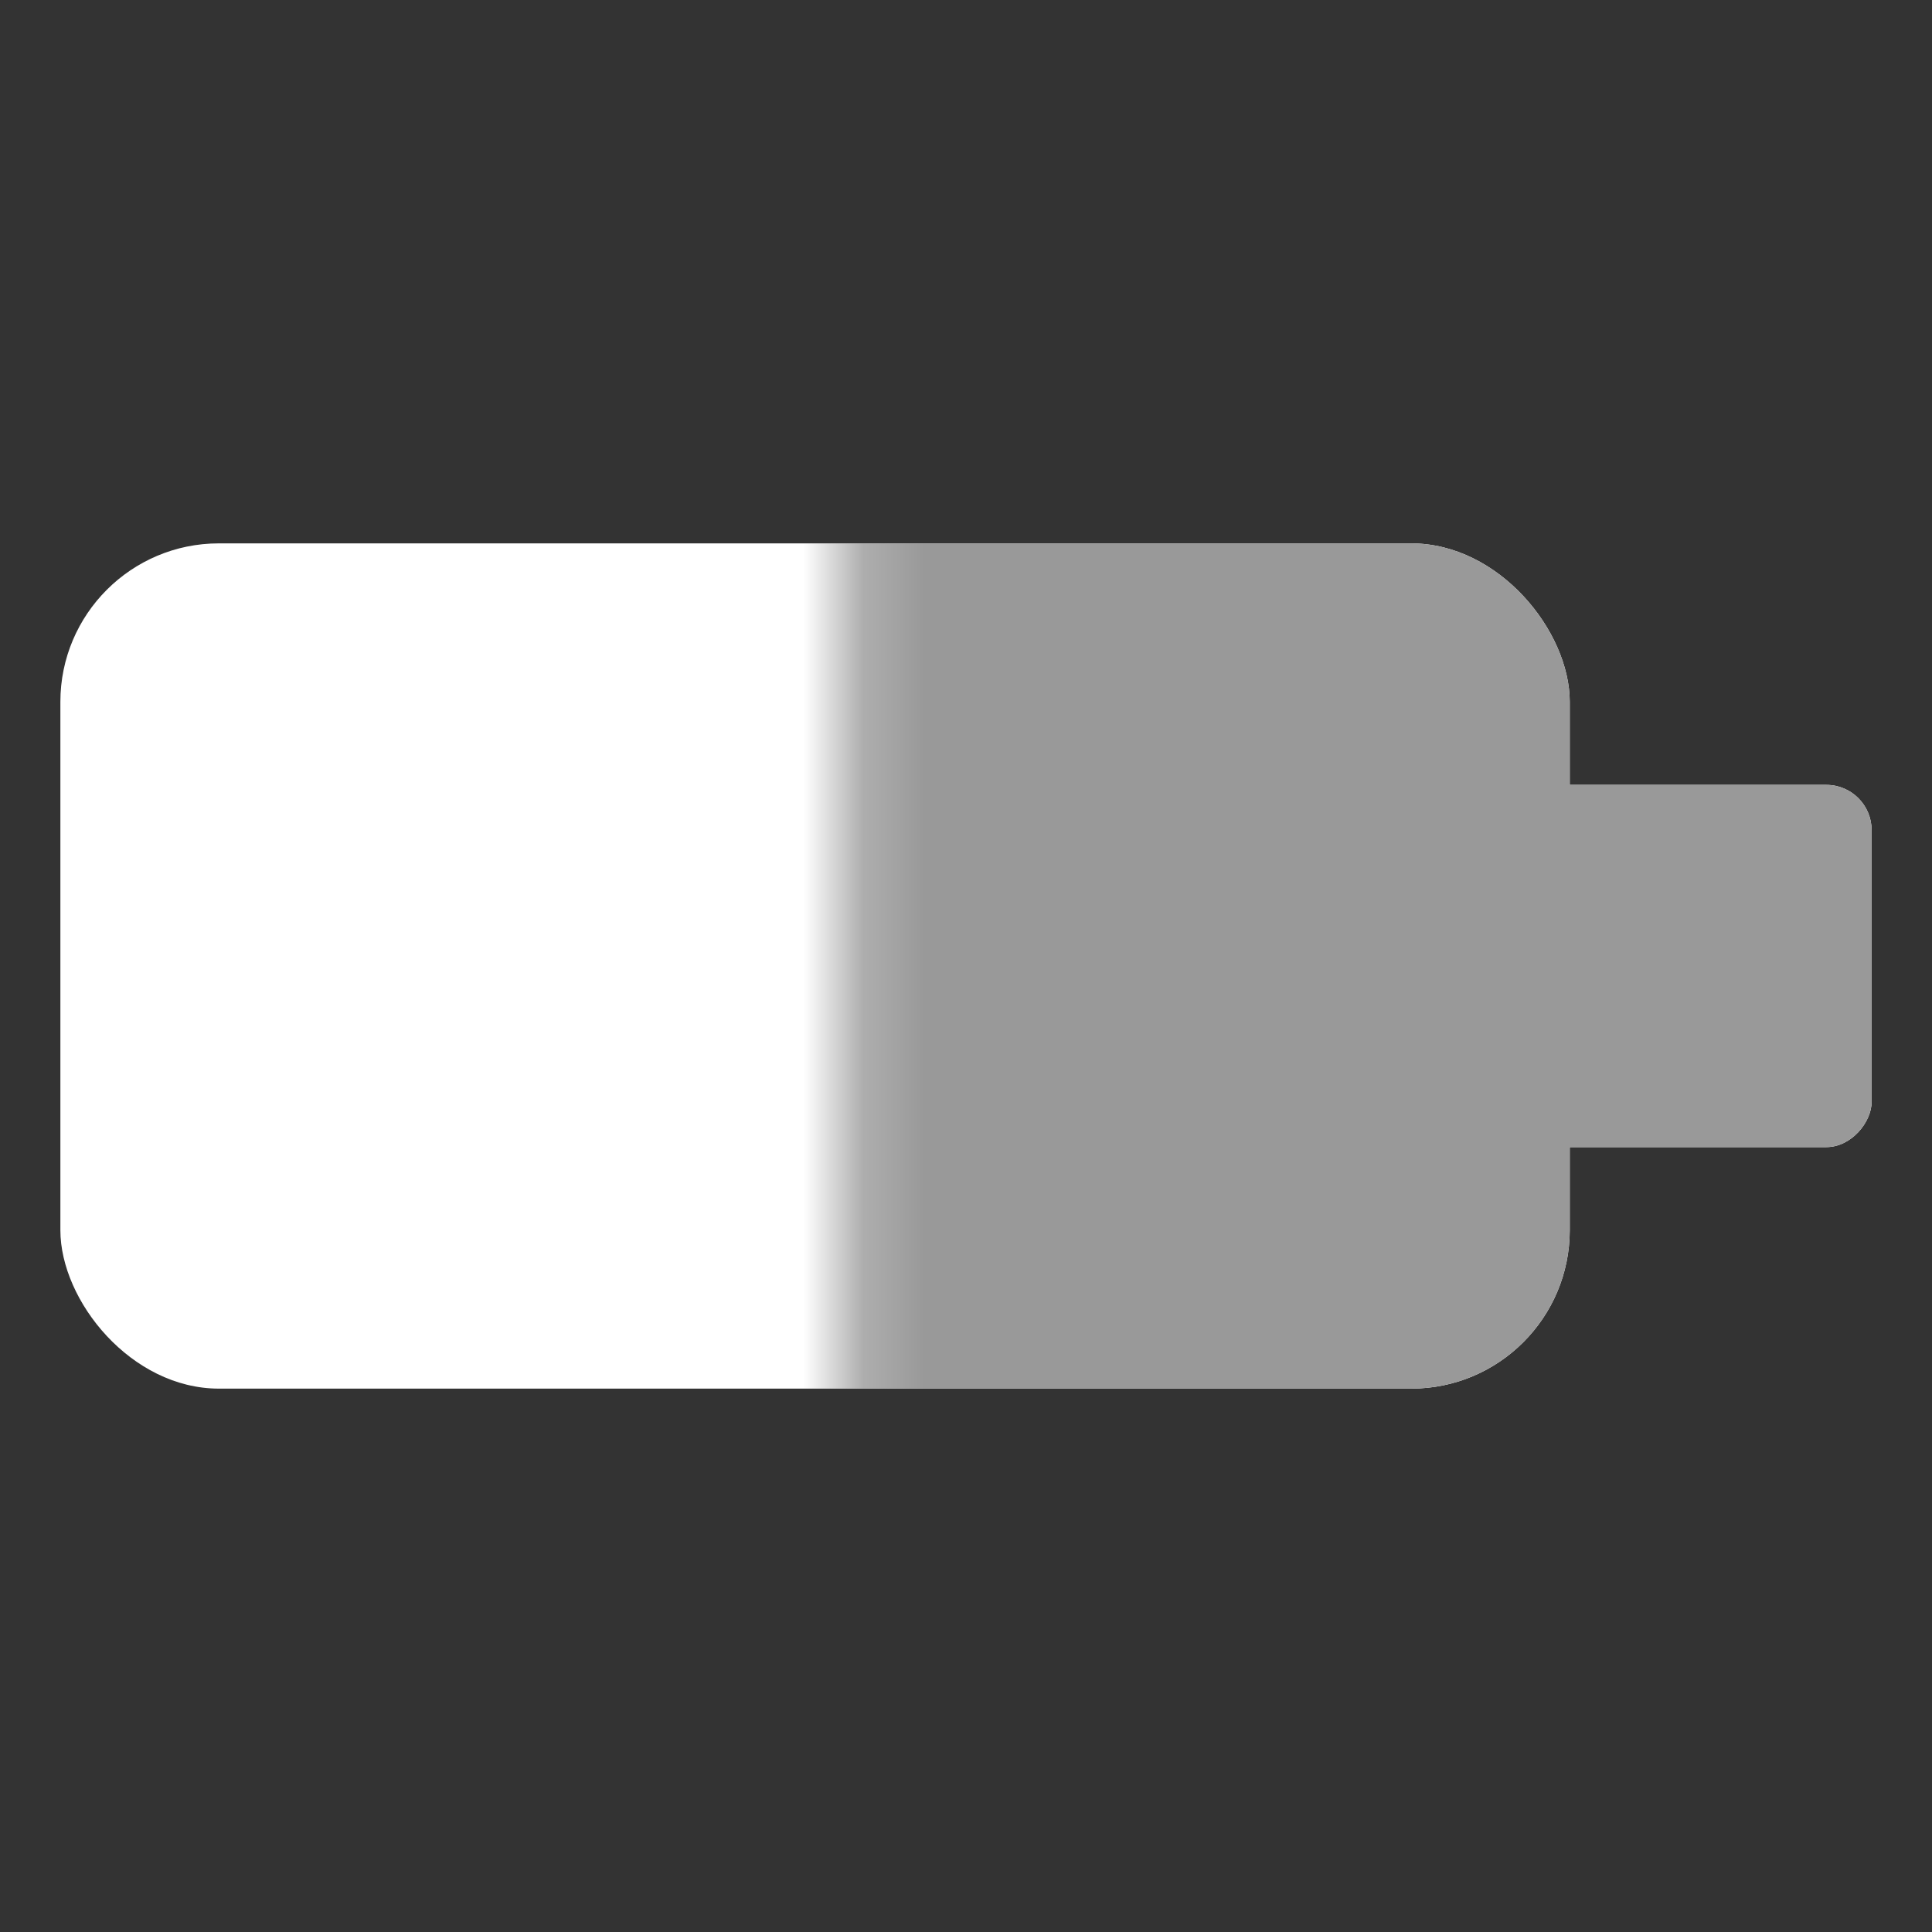 <?xml version="1.0" encoding="UTF-8" standalone="no"?>
<!-- Created with Inkscape (http://www.inkscape.org/) -->

<svg
   width="32"
   height="32"
   viewBox="0 0 32 32"
   version="1.1"
   id="svg1"
   inkscape:version="1.3.2 (091e20e, 2023-11-25)"
   sodipodi:docname="battery-half.svg"
   inkscape:export-filename="battery-half.png"
   inkscape:export-xdpi="96"
   inkscape:export-ydpi="96"
   xmlns:inkscape="http://www.inkscape.org/namespaces/inkscape"
   xmlns:sodipodi="http://sodipodi.sourceforge.net/DTD/sodipodi-0.dtd"
   xmlns="http://www.w3.org/2000/svg"
   xmlns:svg="http://www.w3.org/2000/svg">
  <rect x="0" y="0" width="32" height="32" fill="#333333" stroke="none"/>
  <sodipodi:namedview
     id="namedview1"
     pagecolor="#000000"
     bordercolor="#666666"
     borderopacity="1.0"
     inkscape:showpageshadow="2"
     inkscape:pageopacity="0.0"
     inkscape:pagecheckerboard="0"
     inkscape:deskcolor="#d1d1d1"
     inkscape:document-units="px"
     showgrid="true"
     inkscape:zoom="17.5625"
     inkscape:cx="16.02847"
     inkscape:cy="15.97153"
     inkscape:window-width="1200"
     inkscape:window-height="1883"
     inkscape:window-x="0"
     inkscape:window-y="0"
     inkscape:window-maximized="1"
     inkscape:current-layer="layer1">
    <inkscape:grid
       id="grid1"
       units="px"
       originx="0"
       originy="0"
       spacingx="1"
       spacingy="1"
       empcolor="#0099e5"
       empopacity="0.302"
       color="#0099e5"
       opacity="0.149"
       empspacing="5"
       dotted="false"
       gridanglex="30"
       gridanglez="30"
       visible="true" />
  </sodipodi:namedview>
  <defs
     id="defs1">
    <mask
       maskUnits="userSpaceOnUse"
       id="mask7">
      <rect
         style="fill:#999999;stroke-width:12.77"
         id="rect7"
         width="37"
         height="18"
         x="14"
         y="7"
         ry="0.047" />
    </mask>
  </defs>
  <g
     inkscape:label="Layer 1"
     inkscape:groupmode="layer"
     id="layer1">
    <g
       id="g3"
       style="fill:#ffffff;fill-opacity:1">
      <rect
         style="fill:#ffffff;fill-opacity:1;stroke-width:18.668"
         id="rect2"
         width="6"
         height="6"
         x="-31"
         y="13"
         transform="scale(-1,1)"
         ry="0.75" />
      <rect
         style="fill:#ffffff;fill-opacity:1;stroke-width:11.641"
         id="rect1"
         width="25"
         height="14"
         x="1"
         y="9"
         ry="2.625" />
    </g>
    <g
       id="g3-5"
       style="fill:#999999;fill-opacity:1"
       mask="url(#mask7)">
      <rect
         style="fill:#999999;fill-opacity:1;stroke-width:18.668"
         id="rect2-3"
         width="6"
         height="6"
         x="-31"
         y="13"
         transform="scale(-1,1)"
         ry="0.75" />
      <rect
         style="fill:#999999;fill-opacity:1;stroke-width:11.641"
         id="rect1-5"
         width="25"
         height="14"
         x="1"
         y="9"
         ry="2.625" />
    </g>
  </g>
</svg>
